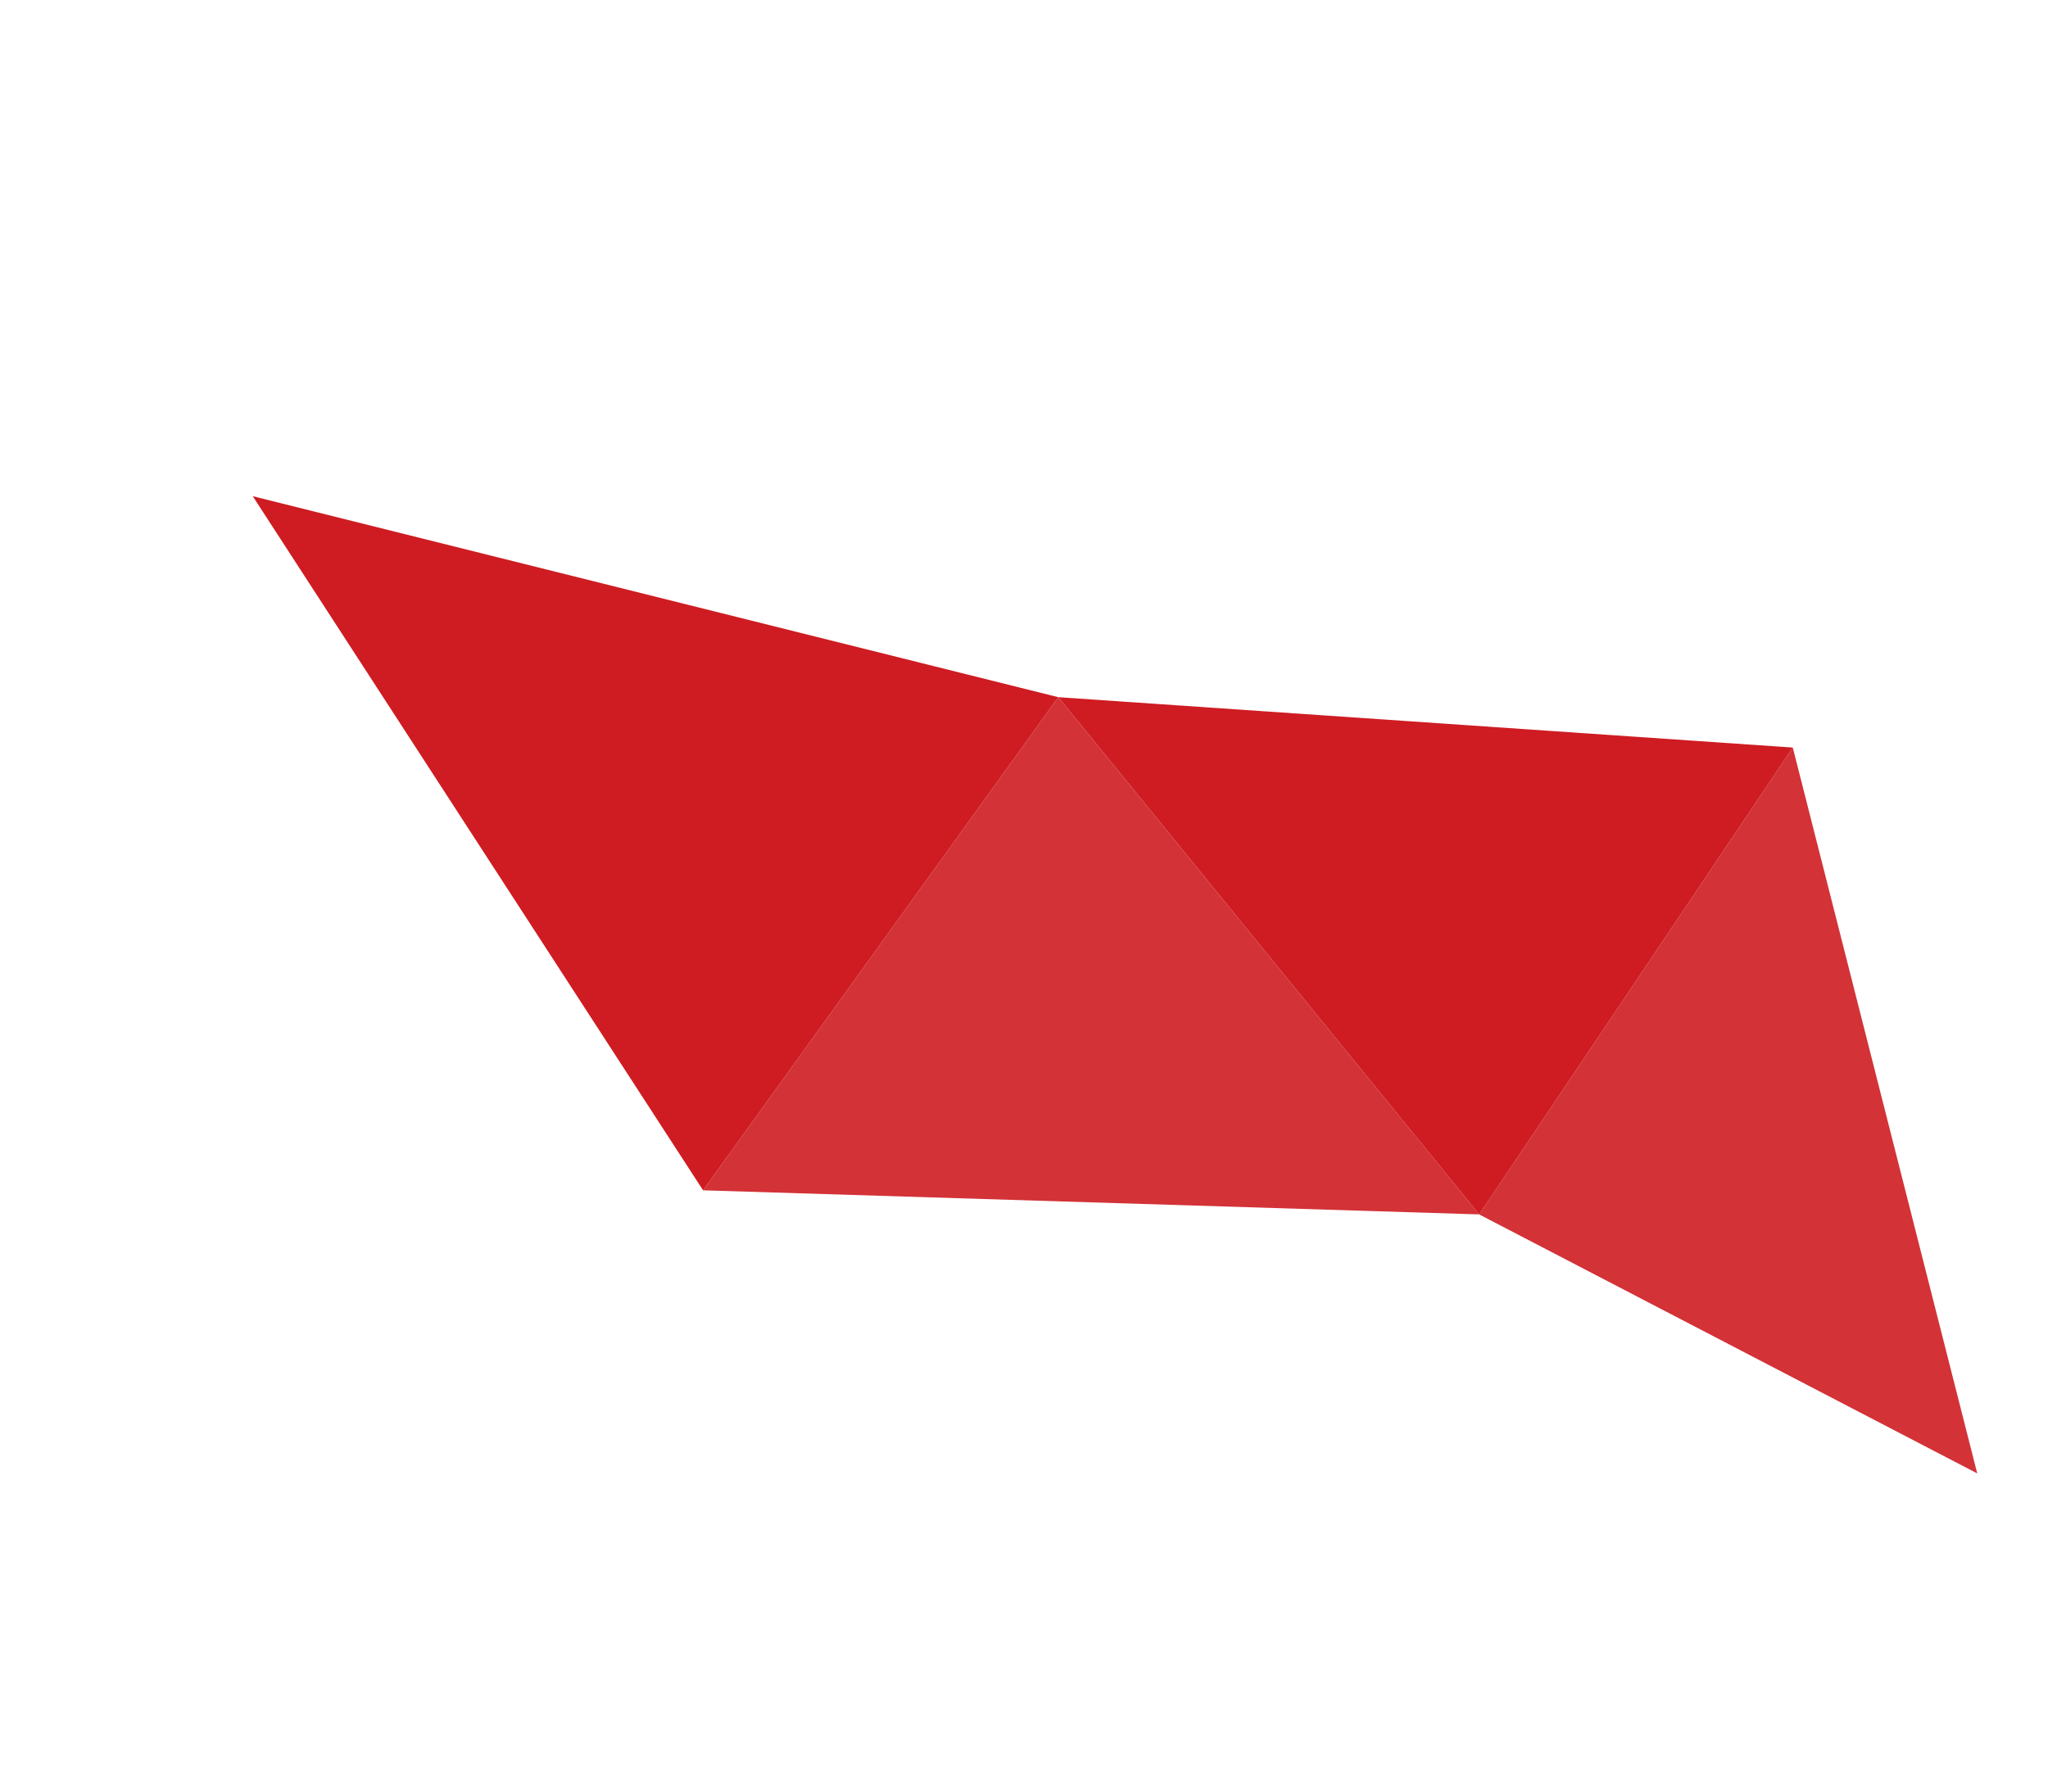 <svg width="112" height="98" viewBox="0 0 112 98" fill="none" xmlns="http://www.w3.org/2000/svg">
<path d="M13.822 27.142L57.875 38.136L38.449 65.11L13.822 27.142Z" fill="#CE1C22"/>
<path d="M57.875 38.136L80.893 66.428L38.449 65.11L57.875 38.136Z" fill="#CE1C22" fill-opacity="0.9"/>
<path d="M80.893 66.428L57.876 38.136L98.043 40.891L80.893 66.428Z" fill="#CE1C22"/>
<path d="M80.892 66.428L98.043 40.891L108.13 80.595L80.892 66.428Z" fill="#CE1C22" fill-opacity="0.9"/>
</svg>
